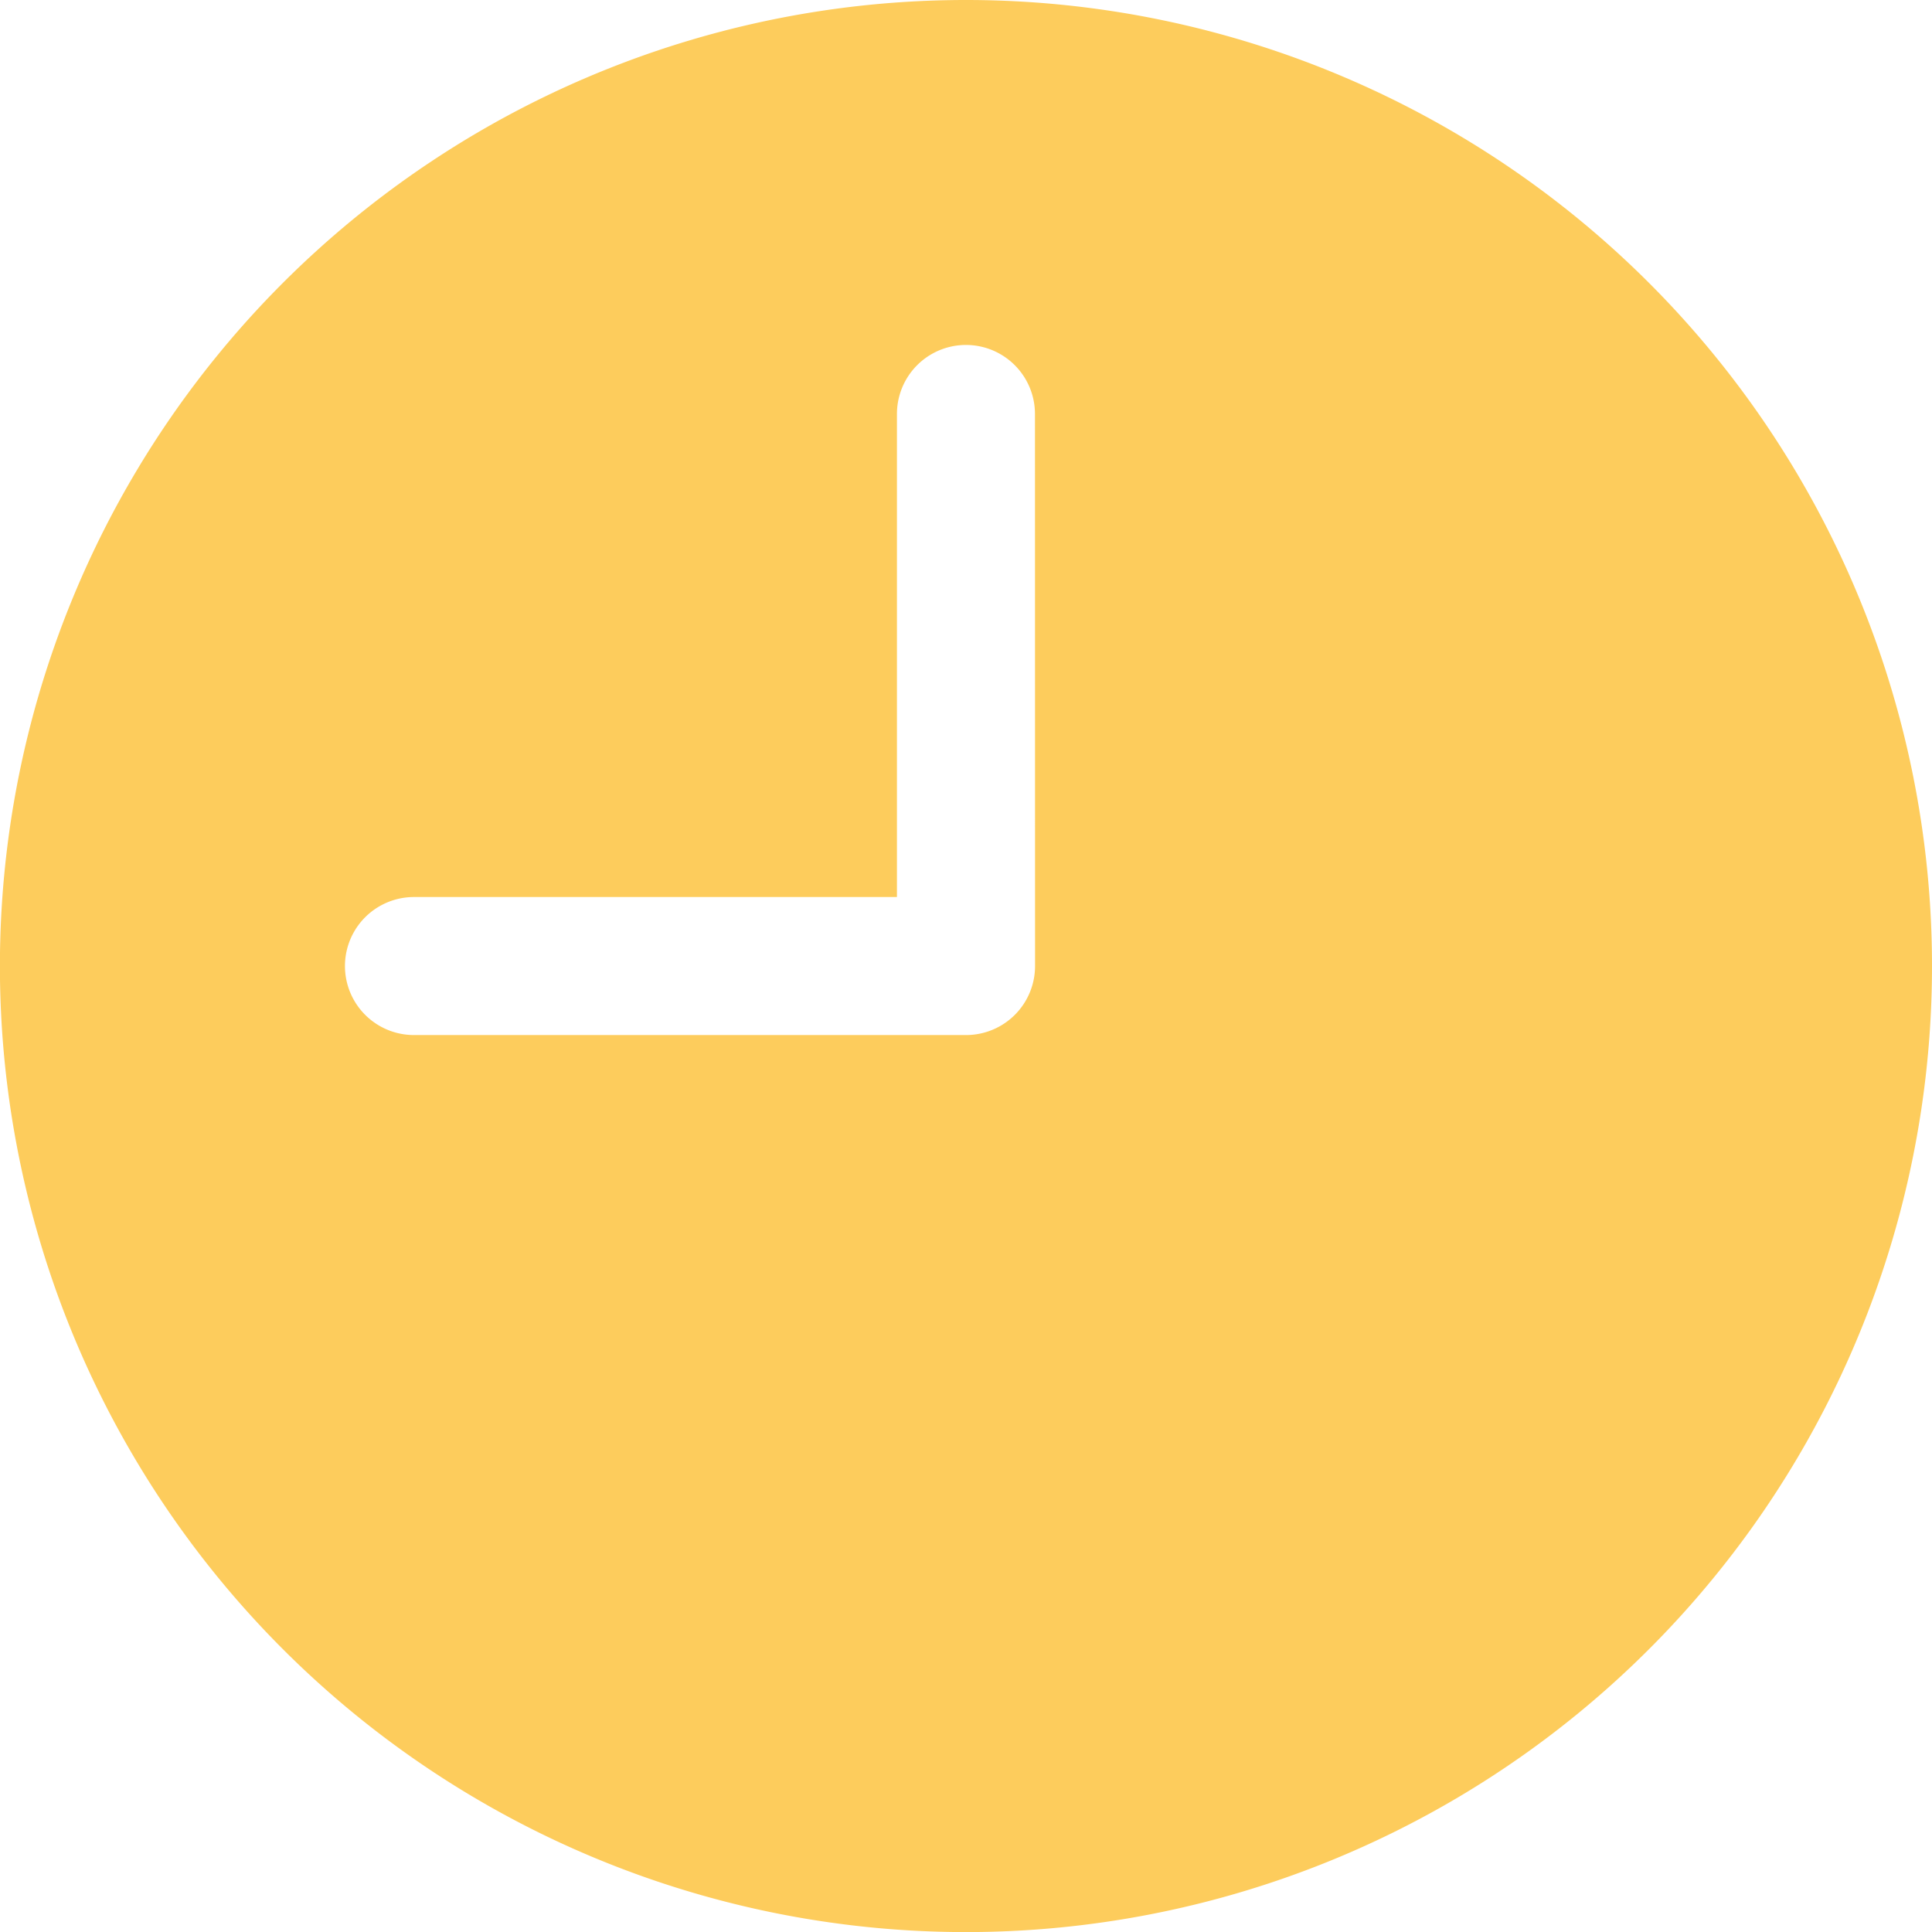 <svg xmlns="http://www.w3.org/2000/svg" width="22.985" height="22.985" viewBox="0 0 22.985 22.985"><path d="M11.493,0A11.493,11.493,0,1,0,22.985,11.493,11.493,11.493,0,0,0,11.493,0Zm.821,11.493a.821.821,0,0,1-.821.821H4.925a.821.821,0,1,1,0-1.642h5.746V4.925a.821.821,0,1,1,1.642,0Z" fill="#fdcc5c"/></svg>